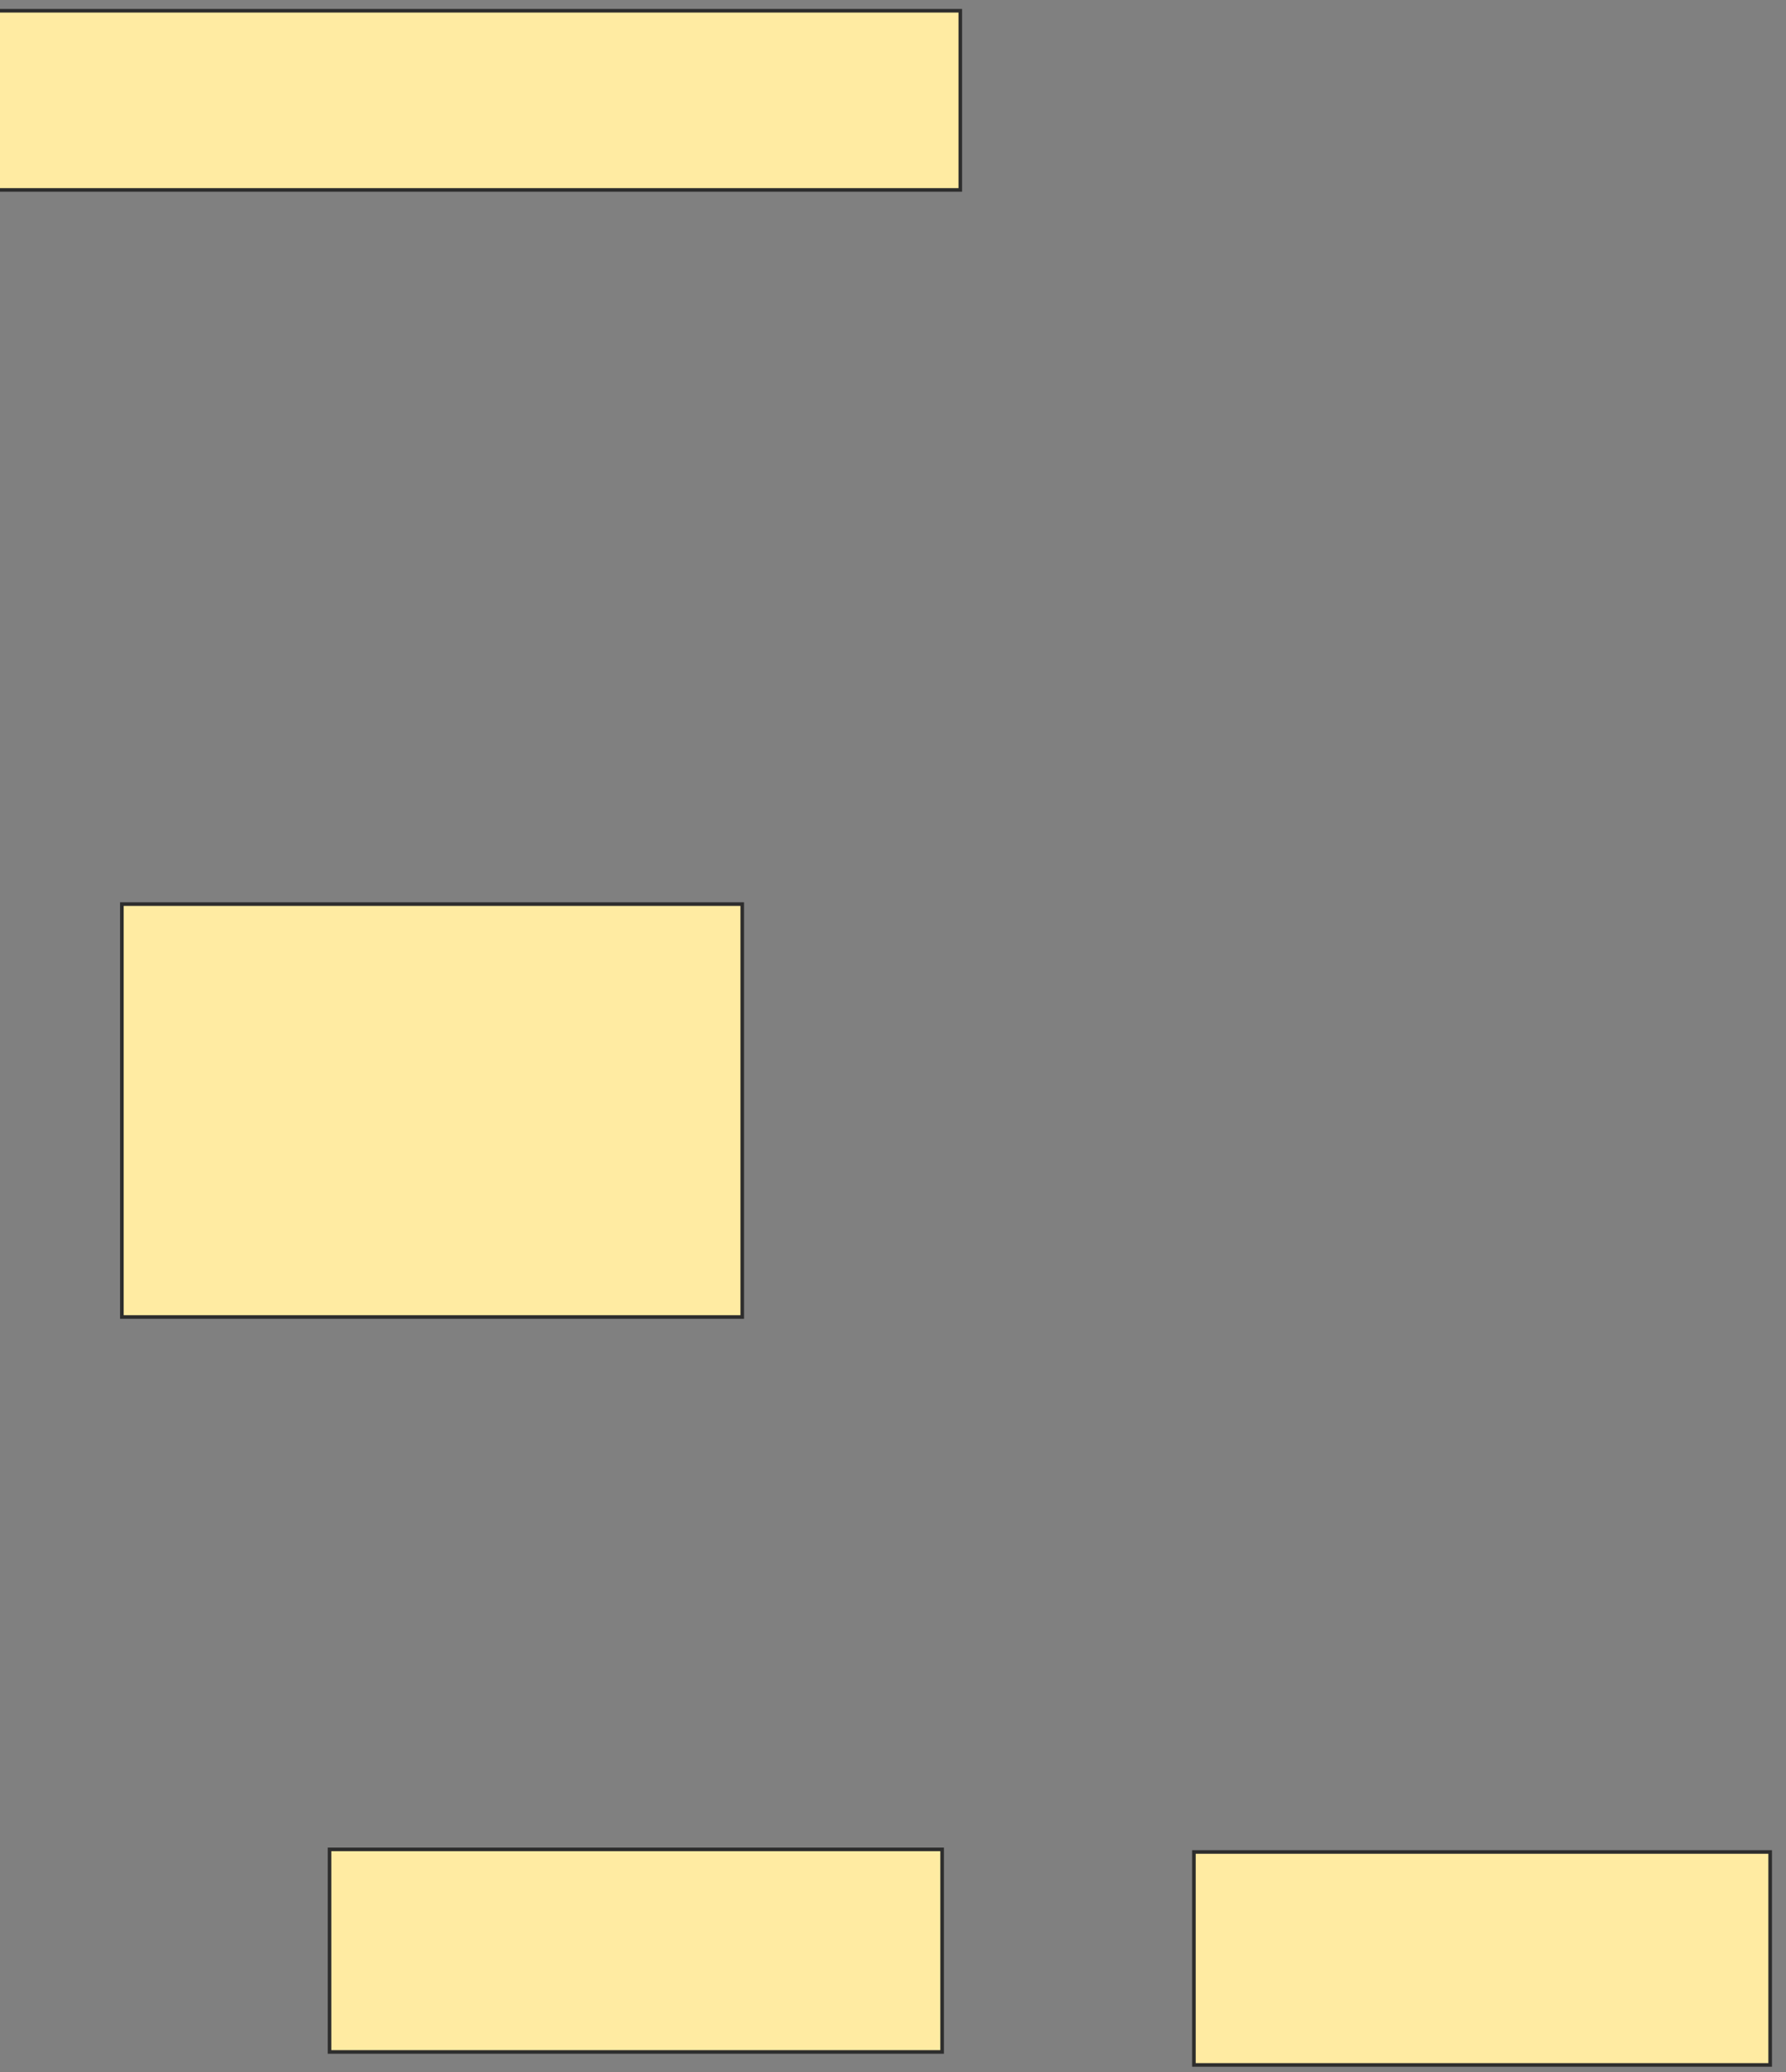 <svg xmlns="http://www.w3.org/2000/svg" width="495" height="574">
 <rect width="100%" height="100%" fill="#808080" stroke="none"/>
 <!-- Created with Image Occlusion Enhanced -->
 <g>
  <title>Labels</title>
 </g>
 <g>
  <title>Masks</title>
  
  <rect id="c996e15a573449d4b4c9ad7e6493cb36-ao-2" height="58.993" width="159.712" y="513.05" x="330.899" stroke="#2D2D2D" fill="#FFEBA2"/>
  <rect id="c996e15a573449d4b4c9ad7e6493cb36-ao-3" height="56.115" width="169.784" y="512.331" x="91.331" stroke="#2D2D2D" fill="#FFEBA2"/>
  <rect id="c996e15a573449d4b4c9ad7e6493cb36-ao-4" height="114.388" width="171.942" y="250.46" x="33.777" stroke="#2D2D2D" fill="#FFEBA2"/>
  <rect id="c996e15a573449d4b4c9ad7e6493cb36-ao-5" height="49.64" width="266.906" y="2.978" x="-0.755" stroke="#2D2D2D" fill="#FFEBA2"/>
 </g>
</svg>